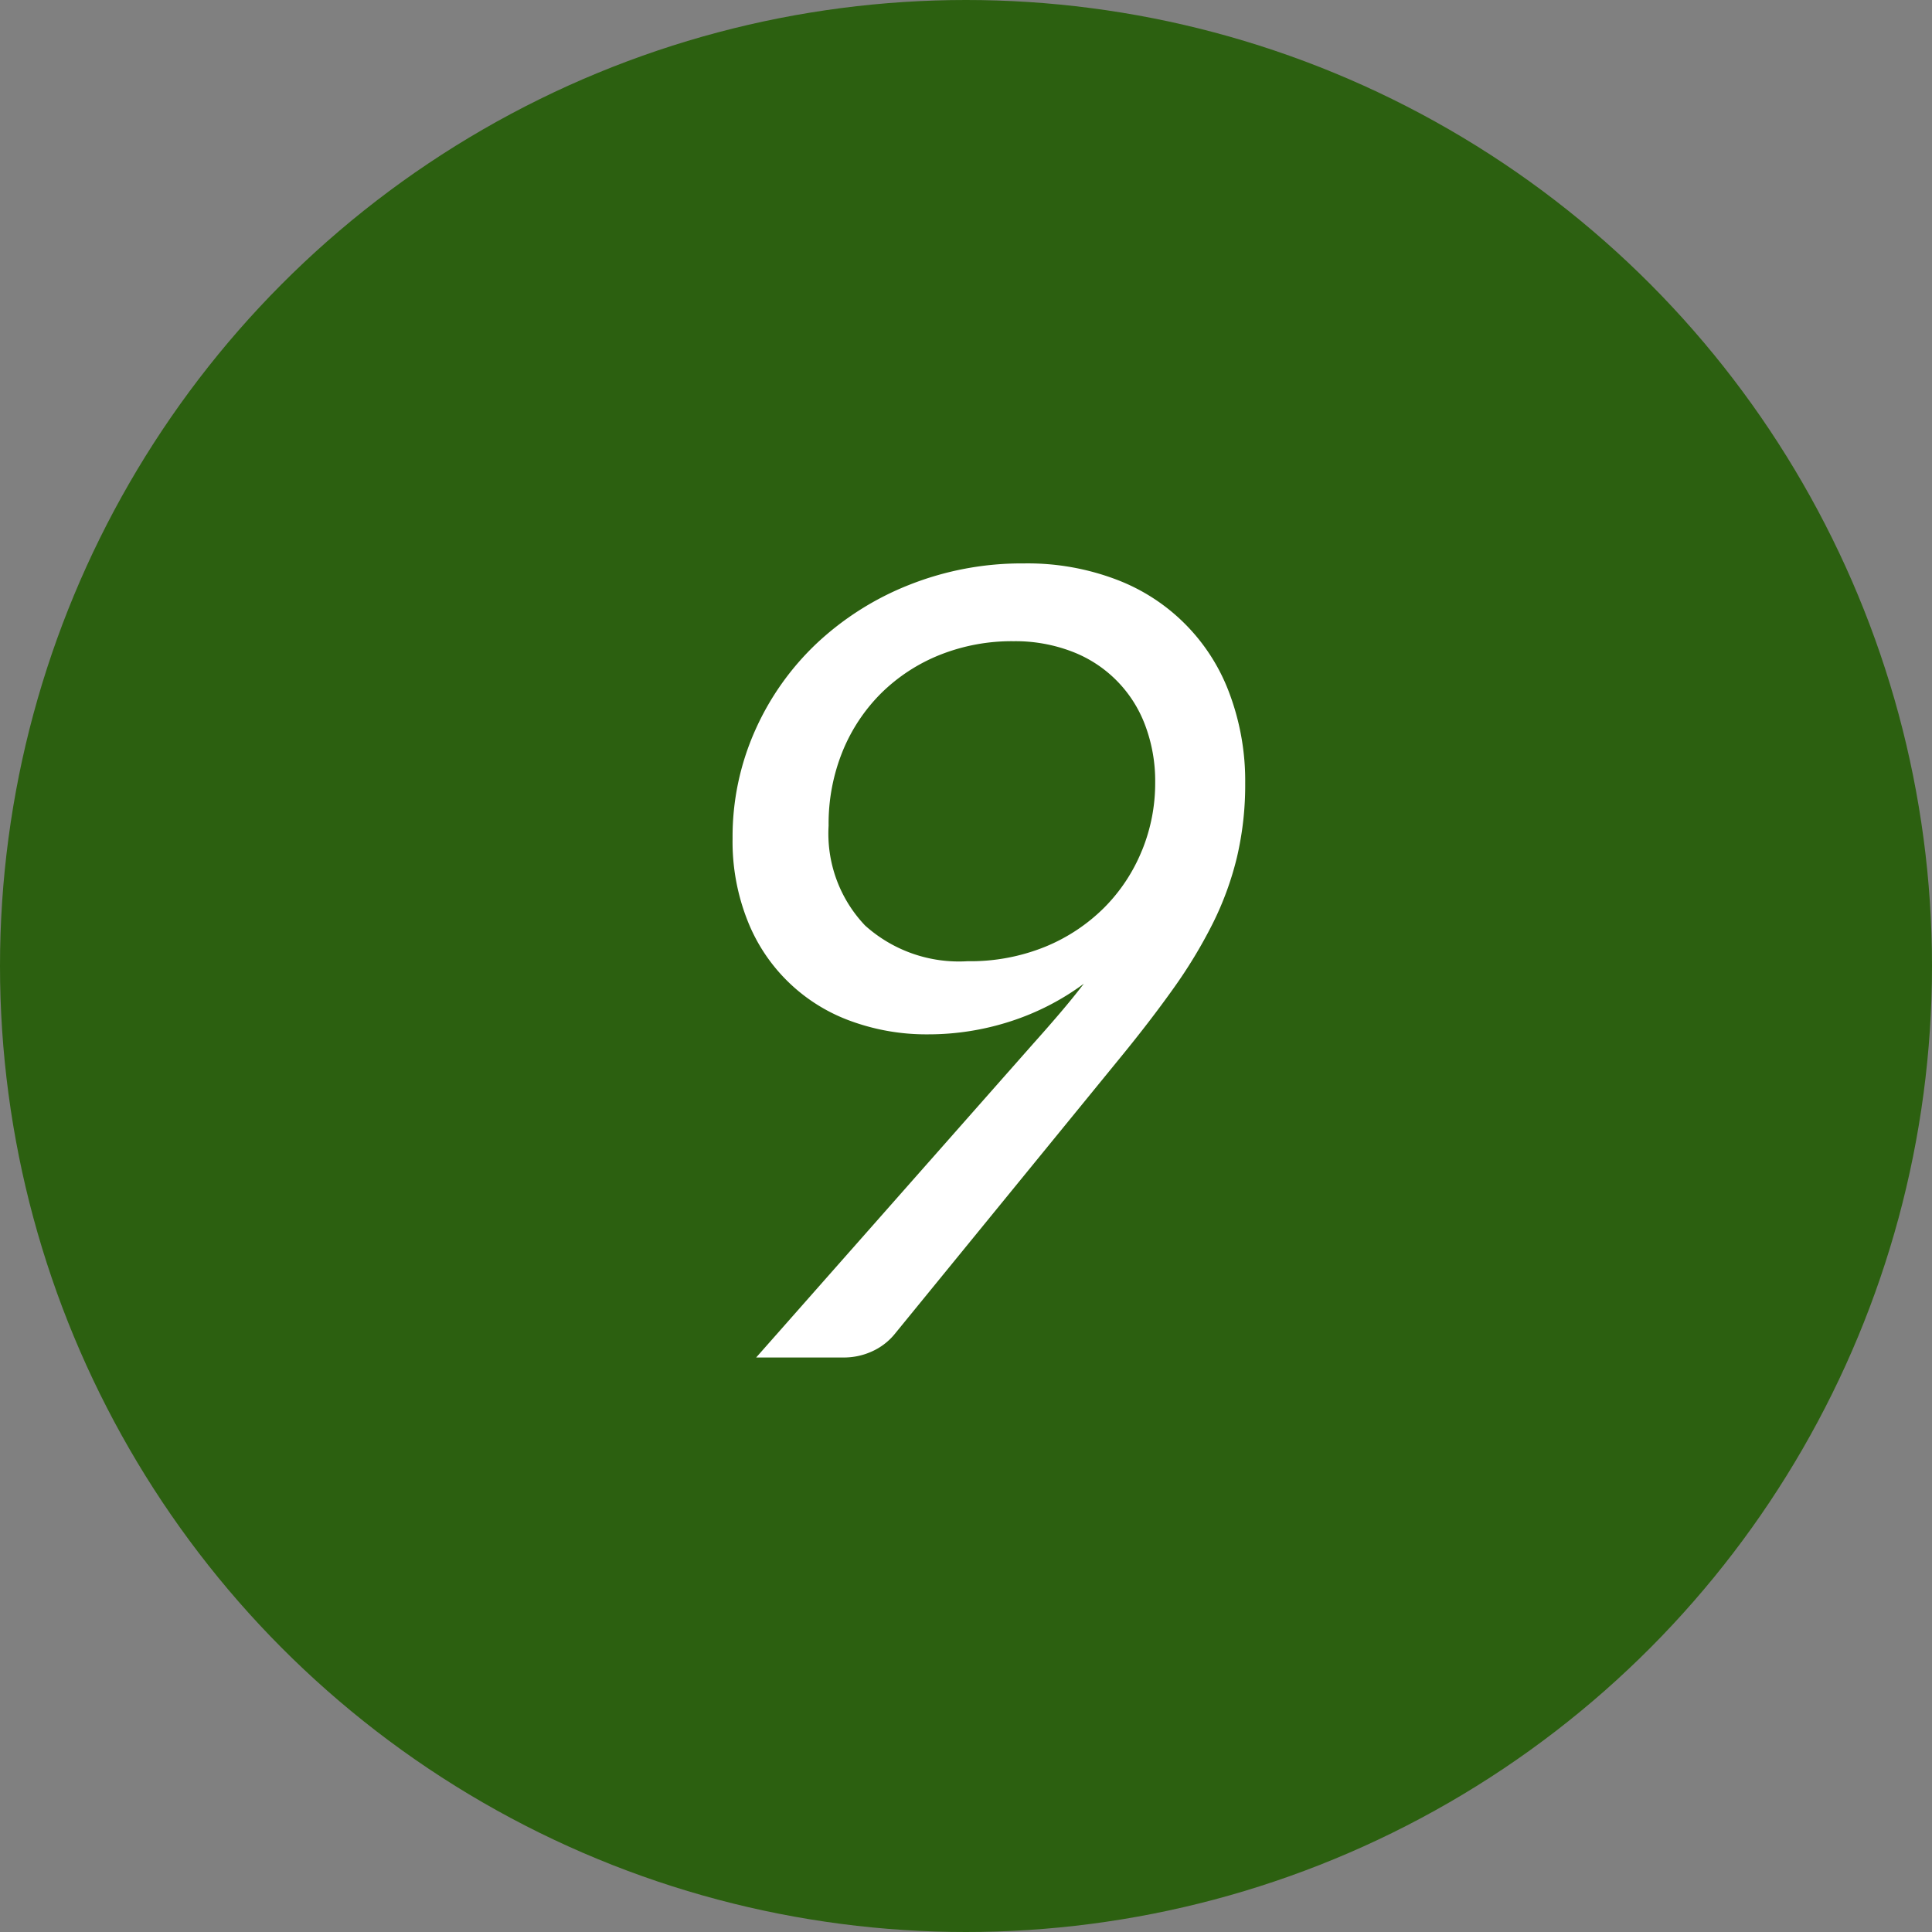 <svg id="_09.svg" data-name="09.svg" xmlns="http://www.w3.org/2000/svg" width="88" height="88" viewBox="0 0 88 88">
  <rect x="0" y="0" width="88" height="88" fill="#808080" stroke="none"/>
  <defs>
    <style>
      .cls-1 {
        fill: #2c6010;
      }

      .cls-2 {
        fill: #fff;
        fill-rule: evenodd;
      }
    </style>
  </defs>
  <circle class="cls-1" cx="44" cy="44" r="44"/>
  <path class="cls-2" d="M46.03,46.52a11.617,11.617,0,0,0,3.337-1.713q-0.5.65-1.075,1.325t-1.225,1.4l-12.625,14.3h3.95a3.083,3.083,0,0,0,1.35-.288,2.843,2.843,0,0,0,.975-0.738l10.325-12.65q1.35-1.65,2.4-3.125a22.268,22.268,0,0,0,1.788-2.95,14.177,14.177,0,0,0,1.112-3.038,14.381,14.381,0,0,0,.375-3.363,11.364,11.364,0,0,0-.7-4.05A8.806,8.806,0,0,0,50.855,26.4a11.372,11.372,0,0,0-4.213-.737,13.874,13.874,0,0,0-5.225.975A13.279,13.279,0,0,0,37.205,29.3a12.351,12.351,0,0,0-2.812,3.975,11.87,11.87,0,0,0-1.025,4.912,9.762,9.762,0,0,0,.688,3.763,7.952,7.952,0,0,0,4.712,4.563,10.025,10.025,0,0,0,3.5.6A12.123,12.123,0,0,0,46.03,46.52Zm5.987-7.788a7.889,7.889,0,0,1-1.712,2.6,8.2,8.2,0,0,1-2.687,1.787,9.075,9.075,0,0,1-3.55.663,6.388,6.388,0,0,1-4.663-1.625,6.07,6.07,0,0,1-1.663-4.55,8.761,8.761,0,0,1,.638-3.388,7.978,7.978,0,0,1,1.762-2.65,8.06,8.06,0,0,1,2.663-1.738,8.851,8.851,0,0,1,3.363-.625,7.217,7.217,0,0,1,2.637.463,5.729,5.729,0,0,1,3.35,3.35,7.217,7.217,0,0,1,.462,2.637A8.084,8.084,0,0,1,52.018,38.733Z"/>
</svg>
